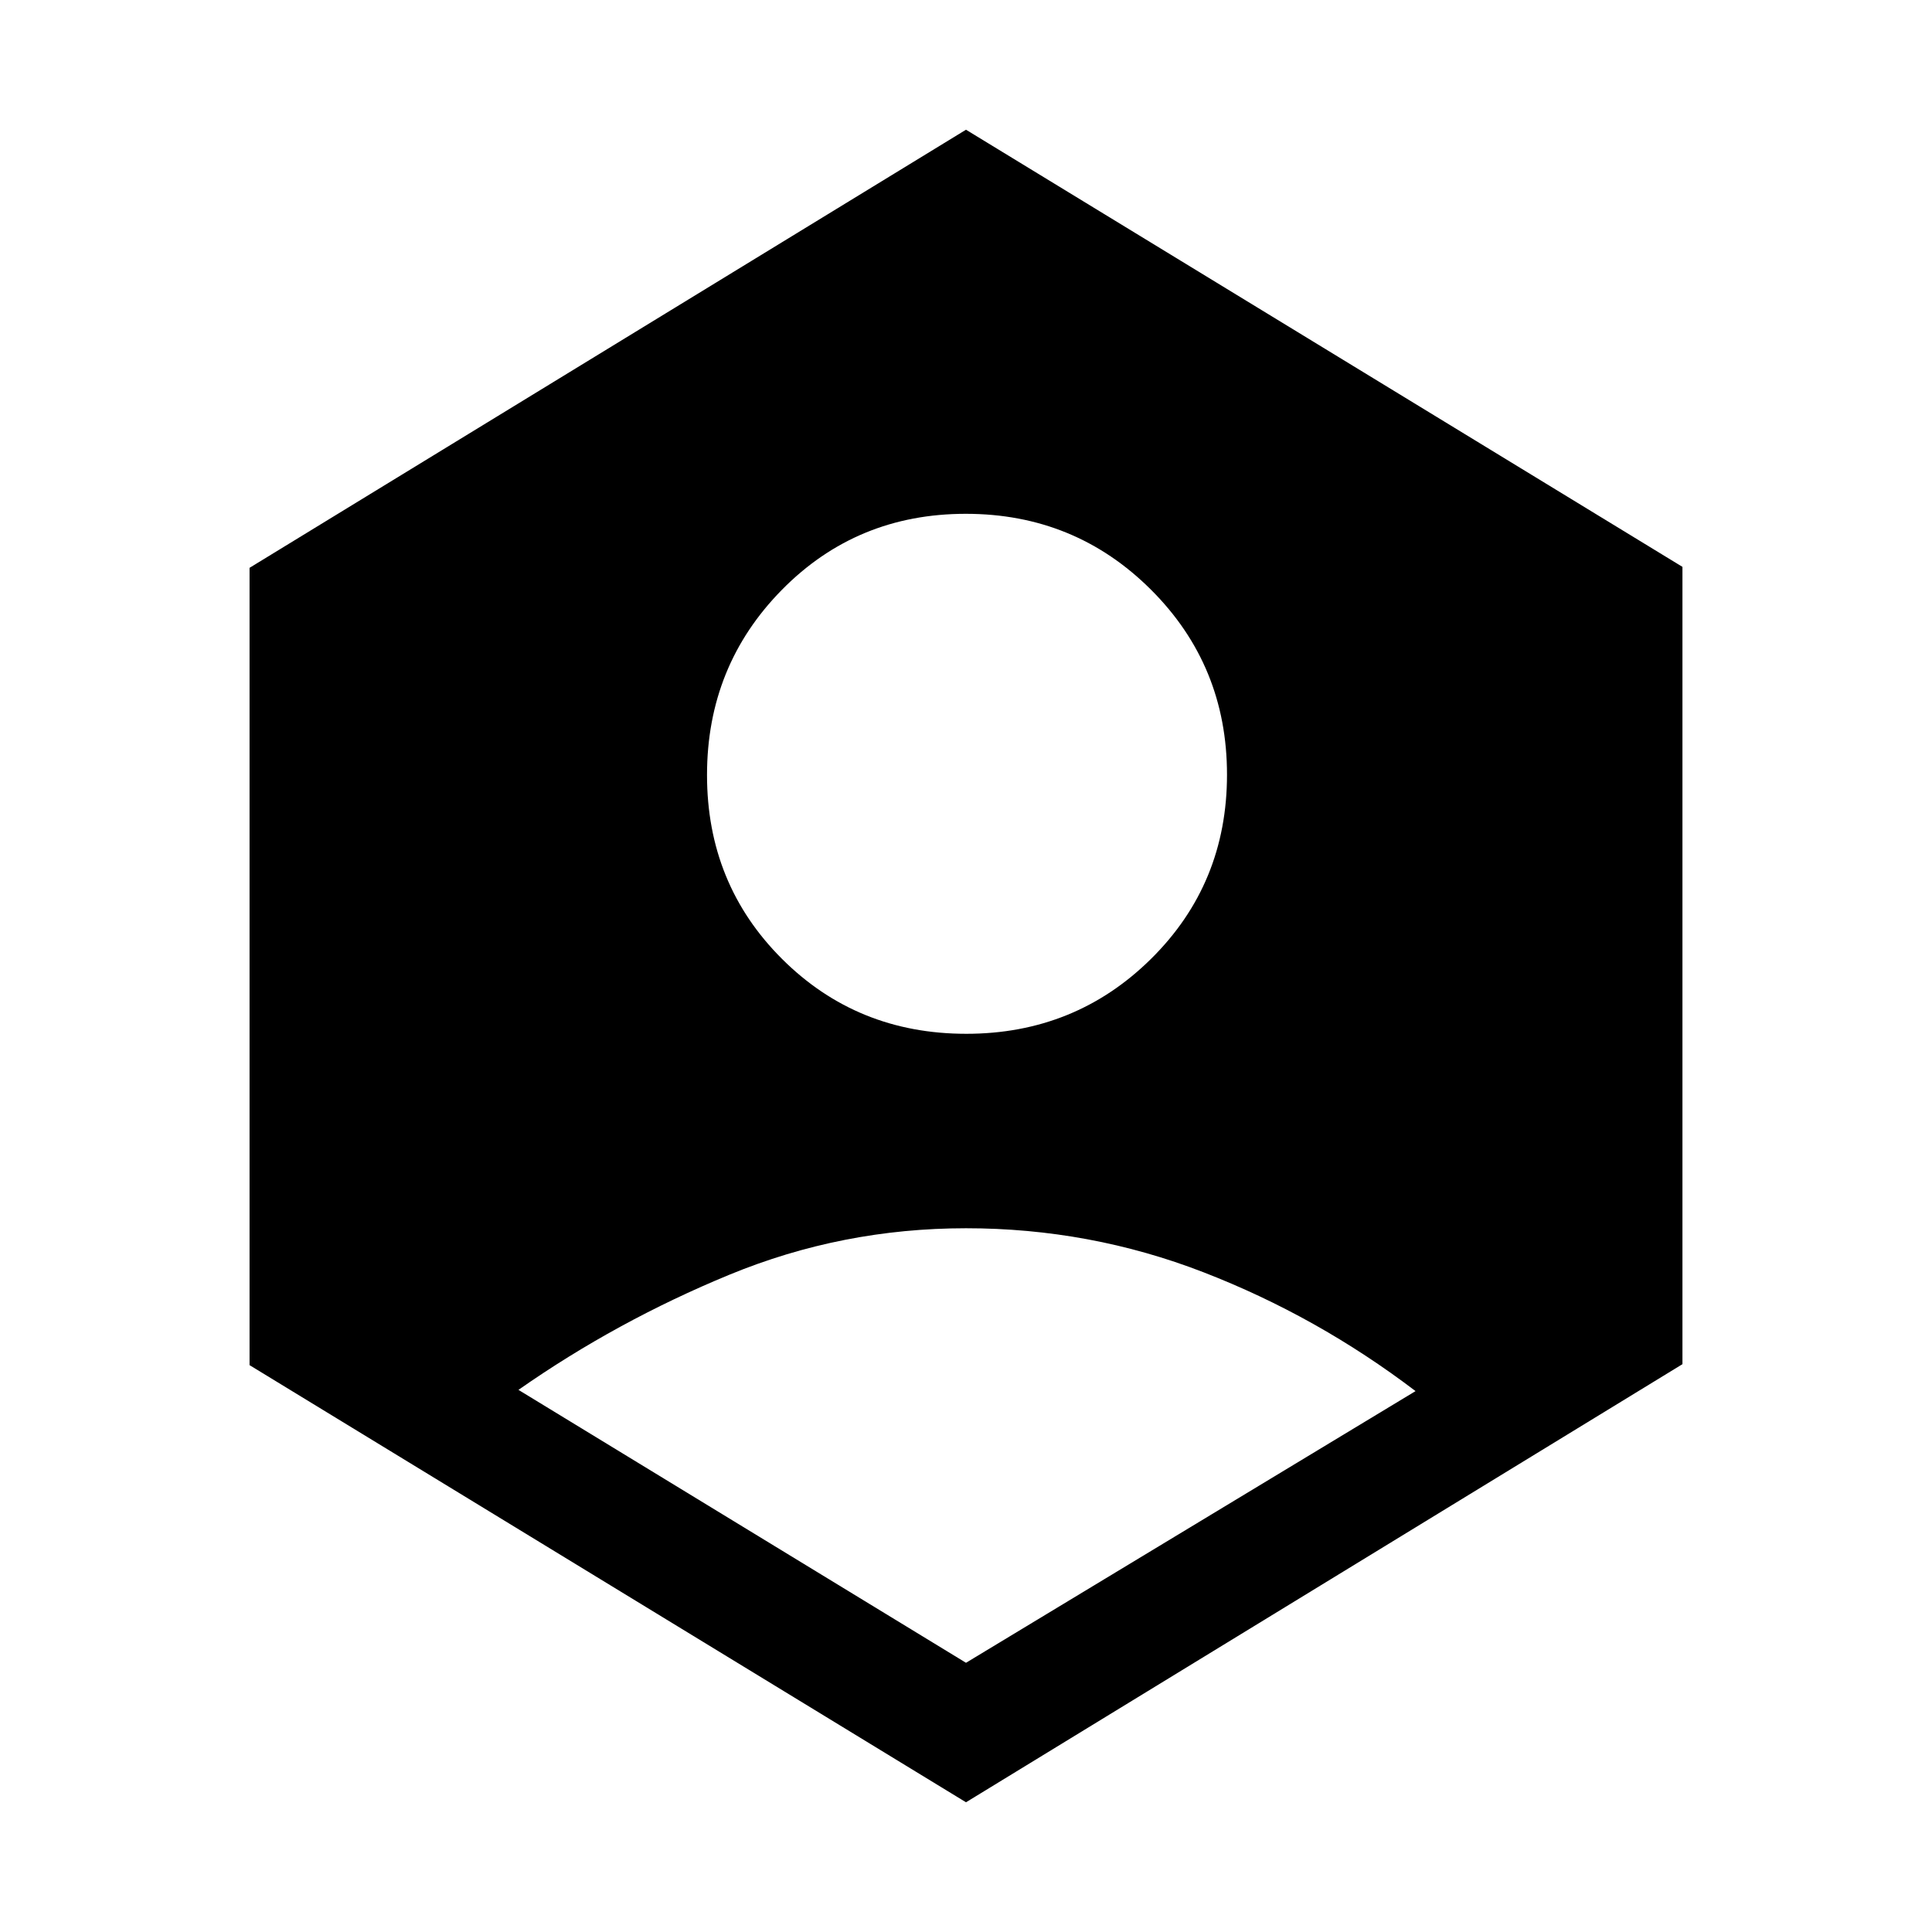 <svg xmlns="http://www.w3.org/2000/svg" height="48" viewBox="0 -960 960 960" width="48"><path d="m480-133.77 223.38-135q-48.84-37.15-105.34-59.04-56.5-21.88-118.04-21.88-61.54 0-117.54 23.08-56 23.07-104.84 57.23L480-133.77Zm.1-312.54q54.21 0 91.9-37.29 37.69-37.29 37.69-91.5T571.9-667q-37.79-37.69-92-37.69t-91.4 37.79q-37.19 37.79-37.19 92t37.29 91.4q37.29 37.19 91.5 37.19ZM480-64.46 124-281.67v-396.18l356-217.69 356 217.21v396.18L480-64.46Z"/></svg>